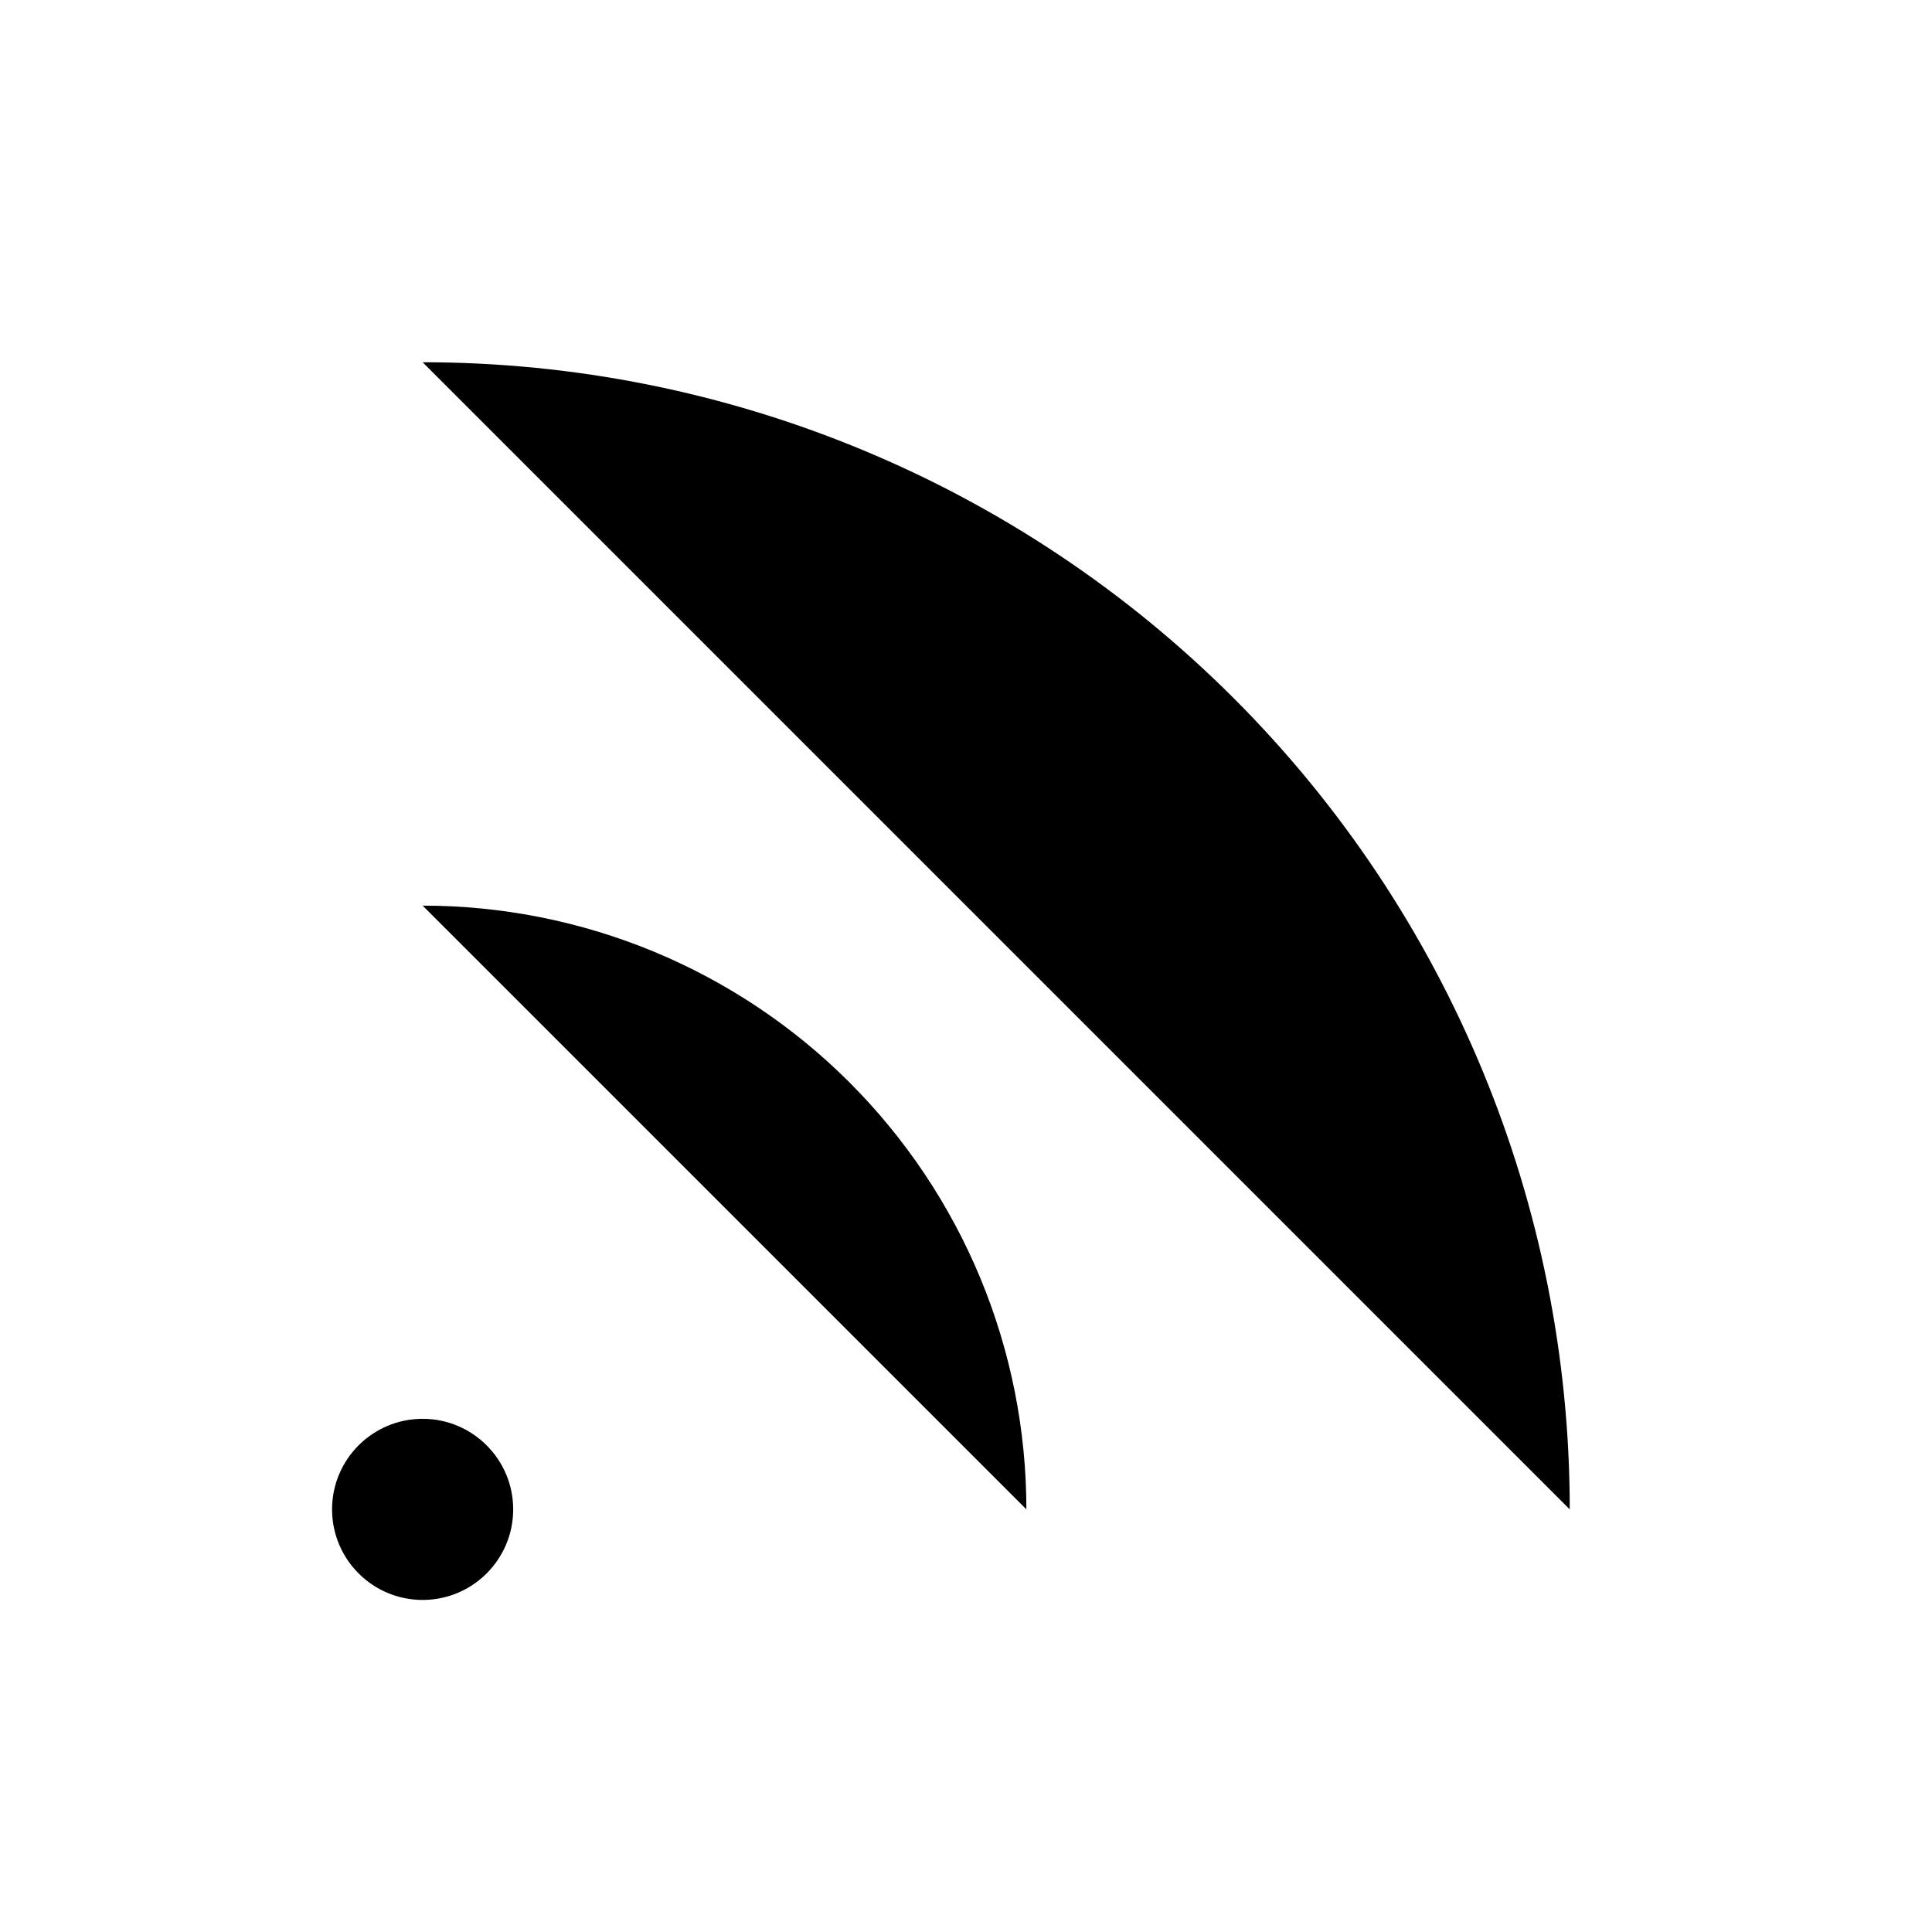 <svg viewBox="0 0 32 32" xmlns="http://www.w3.org/2000/svg">
<path d="M7 6C12.039 6 16.872 8.002 20.435 11.565C23.998 15.128 26 19.961 26 25" stroke-width="2" stroke-linecap="round" stroke-linejoin="round"/>
<path d="M7 15C8.313 15 9.614 15.259 10.827 15.761C12.04 16.264 13.143 17 14.071 17.929C15 18.858 15.736 19.96 16.239 21.173C16.741 22.386 17 23.687 17 25" stroke-width="2" stroke-linecap="round" stroke-linejoin="round"/>
<path d="M7 26.5C7.828 26.5 8.5 25.828 8.5 25C8.5 24.172 7.828 23.5 7 23.5C6.172 23.5 5.5 24.172 5.5 25C5.5 25.828 6.172 26.5 7 26.5Z"/>
</svg>
